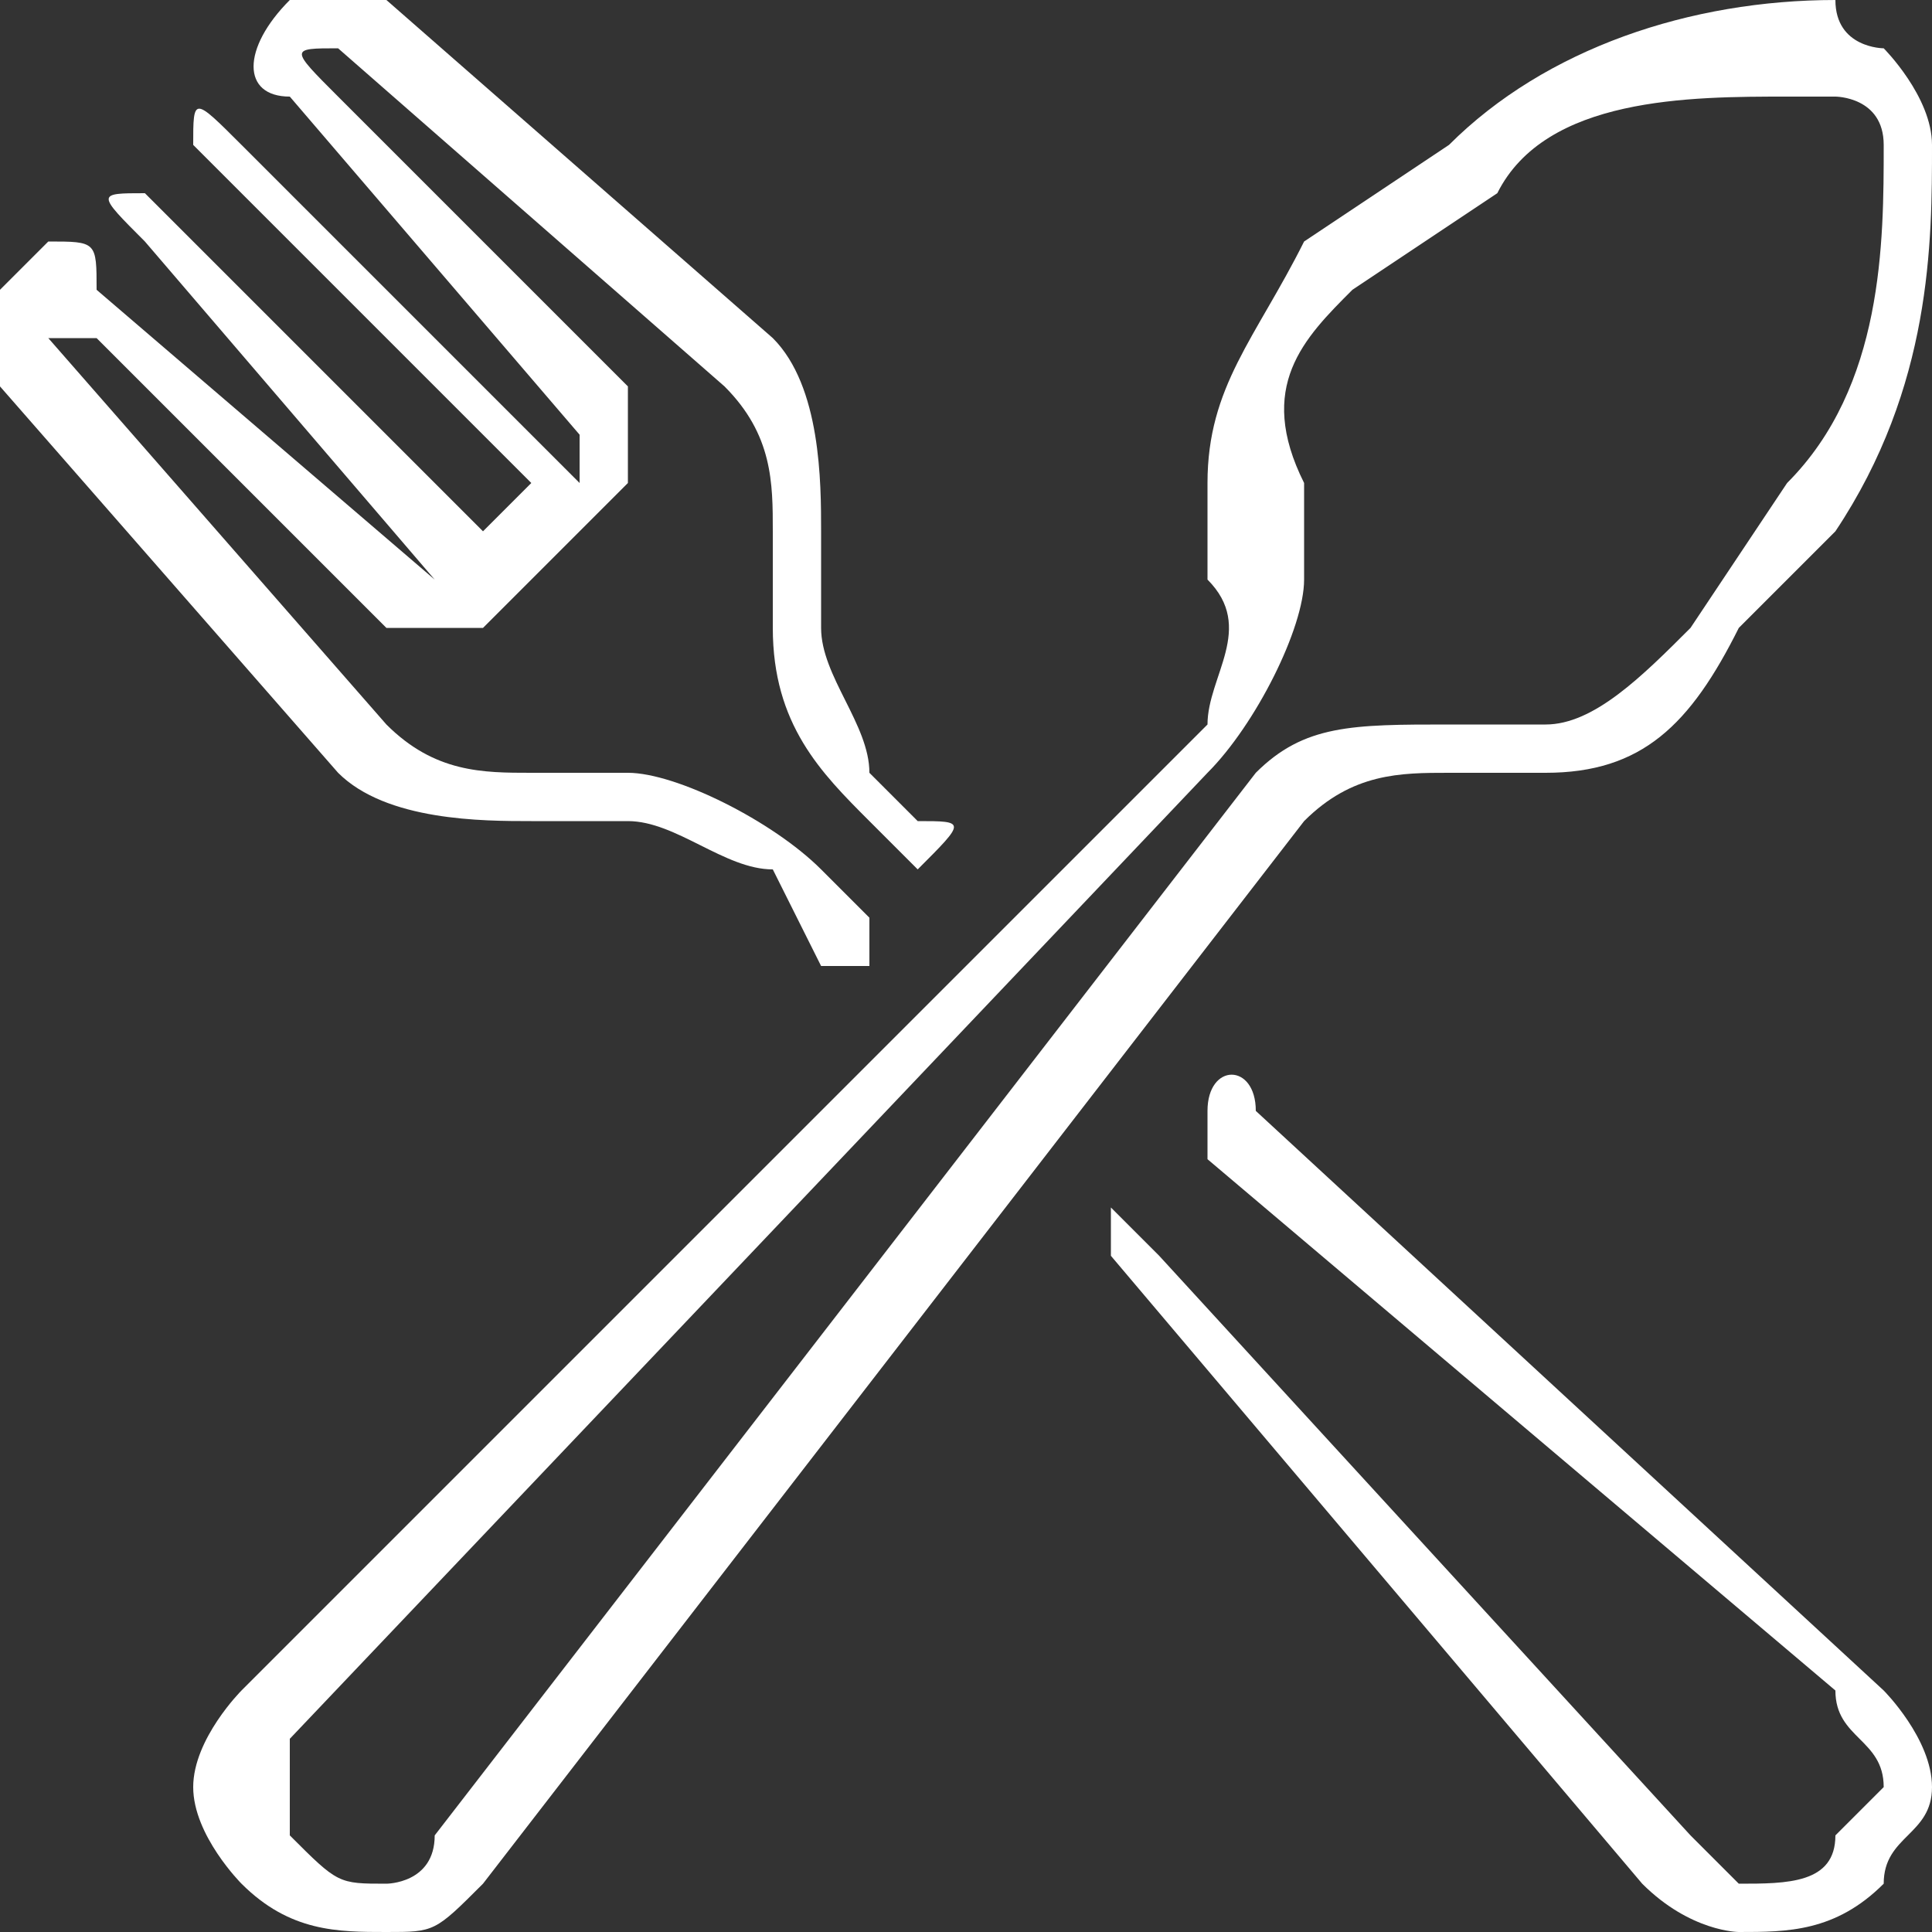 <?xml version="1.0" encoding="UTF-8"?>
<!DOCTYPE svg PUBLIC "-//W3C//DTD SVG 1.1//EN" "http://www.w3.org/Graphics/SVG/1.1/DTD/svg11.dtd">
<!-- Creator: CorelDRAW X8 -->
<svg xmlns="http://www.w3.org/2000/svg" xml:space="preserve" width="40px" height="40px" version="1.1" style="shape-rendering:geometricPrecision; text-rendering:geometricPrecision; image-rendering:optimizeQuality; fill-rule:evenodd; clip-rule:evenodd"
viewBox="0 0 40 40"
 xmlns:xlink="http://www.w3.org/1999/xlink"
 xmlns:svgjs="http://svgjs.com/svgjs">
 <rect x="0" y="0" width="40" height="40" fill="#333333" stroke="none"/>
 <defs>
  <style type="text/css">
   <![CDATA[
    .str0 {stroke:#464646;stroke-width:7.655}
    .fil3 {fill:#2196F3}
    .fil4 {fill:#90CAF9}
    .fil2 {fill:#BBDEFB}
    .fil0 {fill:white}
    .fil6 {fill:white}
    .fil5 {fill:#A2A2A2;fill-opacity:0.251}
    .fil1 {fill:#934803;fill-opacity:0.8}
   ]]>
  </style>
 </defs>
 <g id="Camada_x0020_1">
  <g id="_2459057208368">
   <polygon class="fil0 str0" points="-3809,4009 -3882,3244 -3116,3244 -3190,4009 -3809,4009 " vectorEffect="non-scaling-stroke" strokeWidth="5.616" strokeLinejoin="miter" strokeLinecap="butt" strokeMiterlimit="4"/>
   <g>
    <polygon class="fil1" points="-3811,3650 -3187,3650 -3225,3972 -3772,3972 "/>
   </g>
   <g id="iceLeft">
    <polygon class="fil2" points="-3547,3846 -3693,3869 -3777,3723 -3631,3700 "/>
    <polygon class="fil3" points="-3547,3846 -3454,3731 -3539,3585 -3631,3700 "/>
    <polygon class="fil4" points="-3777,3723 -3685,3608 -3539,3585 -3631,3700 "/>
   </g>
   <g id="iceRight">
    <polygon class="fil2" points="-3436,3930 -3555,3843 -3512,3680 -3393,3768 "/>
    <polygon class="fil3" points="-3436,3930 -3289,3914 -3246,3751 -3393,3768 "/>
    <polygon class="fil4" points="-3512,3680 -3365,3664 -3246,3751 -3393,3768 "/>
   </g>
   <g>
    <path class="fil5" d="M-3218 3334c-13,-1 -25,7 -26,17l-2 32c-1,10 9,19 23,20l2 0c13,0 24,-8 25,-19l2 -31c2,-10 -9,-19 -24,-19l0 0zm-8 109c-14,0 -26,7 -26,18l-35 458 -437 0c-15,0 -26,8 -26,20 0,11 11,19 26,19l461 0c14,0 25,-8 25,-18l37 -477c0,-10 -11,-19 -25,-20l0 0z" fillRule="evenodd"/>
   </g>
  </g>
  <g id="_2459057208752">
  </g>
  <g id="_2459057206256">
  </g>
  <g id="_2459057206928">
  </g>
  <g id="_2459057205616">
  </g>
  <g id="_2459057219792">
  </g>
  <g id="_2459057220432">
  </g>
  <g id="_2459057220720">
  </g>
  <g id="_2459057220336">
  </g>
  <g id="_2459057219280">
  </g>
  <g id="_2459057218896">
  </g>
  <g id="_2459057218768">
  </g>
  <g id="_2459057217872">
  </g>
  <g id="_2459057218000">
  </g>
  <g id="_2459057217648">
  </g>
  <g id="_2459057216624">
  </g>
  <g id="_2459057216272">
  </g>
  <g id="_2459057215088">
  </g>
  <g id="_2459057212592">
  </g>
  <g id="_2459057213136">
  </g>
  <g id="_2459057209840">
  </g>
  <g id="_2459057210160">
  </g>
  <g id="_2459057211024">
  </g>
  <g id="_2459057210512">
  </g>
  <g id="_2459057210320">
  </g>
  <g id="_2459057209648">
  </g>
  <g id="_2459057211280">
  </g>
  <g id="_2459005104960">
  </g>
  <g id="_2459005105824">
  </g>
  <g id="_2459005104512">
  </g>
  <g id="_2459005136288">
  </g>
  <g id="_2459005134720">
  </g>
  <g id="_2459005135520">
  </g>
  <g id="_2459005133952">
  </g>
  <g id="_2459005129824">
  </g>
  <g id="_2459005129632">
  </g>
  <g id="_2459005130176">
  </g>
  <g id="_2459005128896">
  </g>
  <g id="_2459005126848">
  </g>
  <g id="_2459005128224">
  </g>
  <g id="_2459005127744">
  </g>
  <g id="_2459005127776">
  </g>
  <g id="_2459005127552">
  </g>
  <g id="_2459005126656">
  </g>
  <g id="_2459005127424">
  </g>
  <g id="_2459005124992">
  </g>
  <g id="_2459005124896">
  </g>
  <g id="_2459005124864">
  </g>
  <g id="_2459005124768">
  </g>
  <g id="_2459005125536">
  </g>
  <g id="_2459005123456">
  </g>
  <g id="_2459005123424">
  </g>
  <g id="_2459005124192">
  </g>
  <g id="_2459005123712">
  </g>
  <g id="_2459005121408">
  </g>
  <g id="_2459005122080">
  </g>
  <g id="_2459005120384">
  </g>
  <g id="_2459005120576">
  </g>
  <g id="_2459005120512">
  </g>
  <g id="_2459005122176">
  </g>
  <g id="_2459005119584">
  </g>
  <g id="_2459005118816">
   <path class="fil6" d="M30 16l2 0c0,0 0,0 0,0 2,0 3,-1 4,-3l2 -2c2,-3 2,-6 2,-8 0,-1 -1,-2 -1,-2 0,0 -1,0 -1,-1 -3,0 -6,1 -8,3l-3 2c-1,2 -2,3 -2,5 0,0 0,0 0,0l0 2c1,1 0,2 0,3l-20 20c0,0 -1,1 -1,2 0,1 1,2 1,2 1,1 2,1 3,1 0,0 0,0 0,0 1,0 1,0 2,-1l17 -22c1,-1 2,-1 3,-1l0 0zm-4 0l-17 22c0,1 -1,1 -1,1 -1,0 -1,0 -2,-1 0,0 0,-1 0,-1 0,-1 0,-1 0,-1l19 -20c1,-1 2,-3 2,-4l0 -2c-1,-2 0,-3 1,-4l3 -2c1,-2 4,-2 6,-2 1,0 1,0 1,0 0,0 1,0 1,1 0,2 0,5 -2,7l-2 3c-1,1 -2,2 -3,2l-2 0c-2,0 -3,0 -4,1l0 0zm0 0z" data-original="#000000"/>
   <path class="fil6" d="M39 35l-13 -12c0,-1 -1,-1 -1,0 0,0 0,0 0,1l13 11c0,1 1,1 1,2 0,0 -1,1 -1,1 0,1 -1,1 -2,1 0,0 0,0 -1,-1l-11 -12c-1,-1 -1,-1 -1,-1 0,1 0,1 0,1l11 13c1,1 2,1 2,1 0,0 0,0 0,0 1,0 2,0 3,-1 0,-1 1,-1 1,-2 0,-1 -1,-2 -1,-2l0 0zm0 0z" data-original="#000000"/>
   <path class="fil6" d="M7 16c1,1 3,1 4,1 0,0 0,0 0,0l2 0c1,0 2,1 3,1l1 2c0,0 0,0 0,0 0,0 0,0 1,0 0,-1 0,-1 0,-1l-1 -1c-1,-1 -3,-2 -4,-2l-2 0c-1,0 -2,0 -3,-1l-7 -8c0,0 0,0 0,0 0,0 0,0 0,0 0,0 1,0 1,0l6 6c0,0 1,0 2,0l1 -1 0 0 1 -1c0,0 0,0 0,0 0,0 0,0 0,0l1 -1c0,-1 0,-2 0,-2l-6 -6c-1,-1 -1,-1 0,-1 0,0 0,0 0,0l8 7c1,1 1,2 1,3l0 2c0,2 1,3 2,4l1 1c0,0 0,0 0,0 1,-1 1,-1 0,-1l-1 -1c0,-1 -1,-2 -1,-3l0 -2c0,0 0,0 0,0 0,-1 0,-3 -1,-4 0,0 0,0 0,0l-8 -7c-1,0 -2,0 -2,0 -1,1 -1,2 0,2l6 7c0,0 0,0 0,0l0 1 -7 -7c-1,-1 -1,-1 -1,0 0,0 0,0 0,0l7 7 -1 1 -7 -7c0,0 0,0 0,0 -1,0 -1,0 0,1l6 7 0 0c0,0 0,0 0,0l-7 -6c0,-1 0,-1 -1,-1 0,0 0,0 -1,1 0,0 0,1 0,2l7 8c0,0 0,0 0,0l0 0zm0 0z" data-original="#000000"/>
  </g>
  <g id="_2459005117696">
  </g>
  <g id="_2459005116896">
  </g>
  <g id="_2459005116192">
  </g>
  <g id="_2459005116352">
  </g>
  <g id="_2459005118016">
  </g>
  <g id="_2459005114080">
  </g>
  <g id="_2459005115040">
  </g>
  <g id="_2459005114688">
  </g>
  <g id="_2459005115136">
  </g>
  <g id="_2459005113376">
  </g>
  <g id="_2459005112864">
  </g>
  <g id="_2459005113728">
  </g>
  <g id="_2459005112320">
  </g>
  <g id="_2459005113856">
  </g>
  <g id="_2459005112672">
  </g>
 </g>
</svg>
